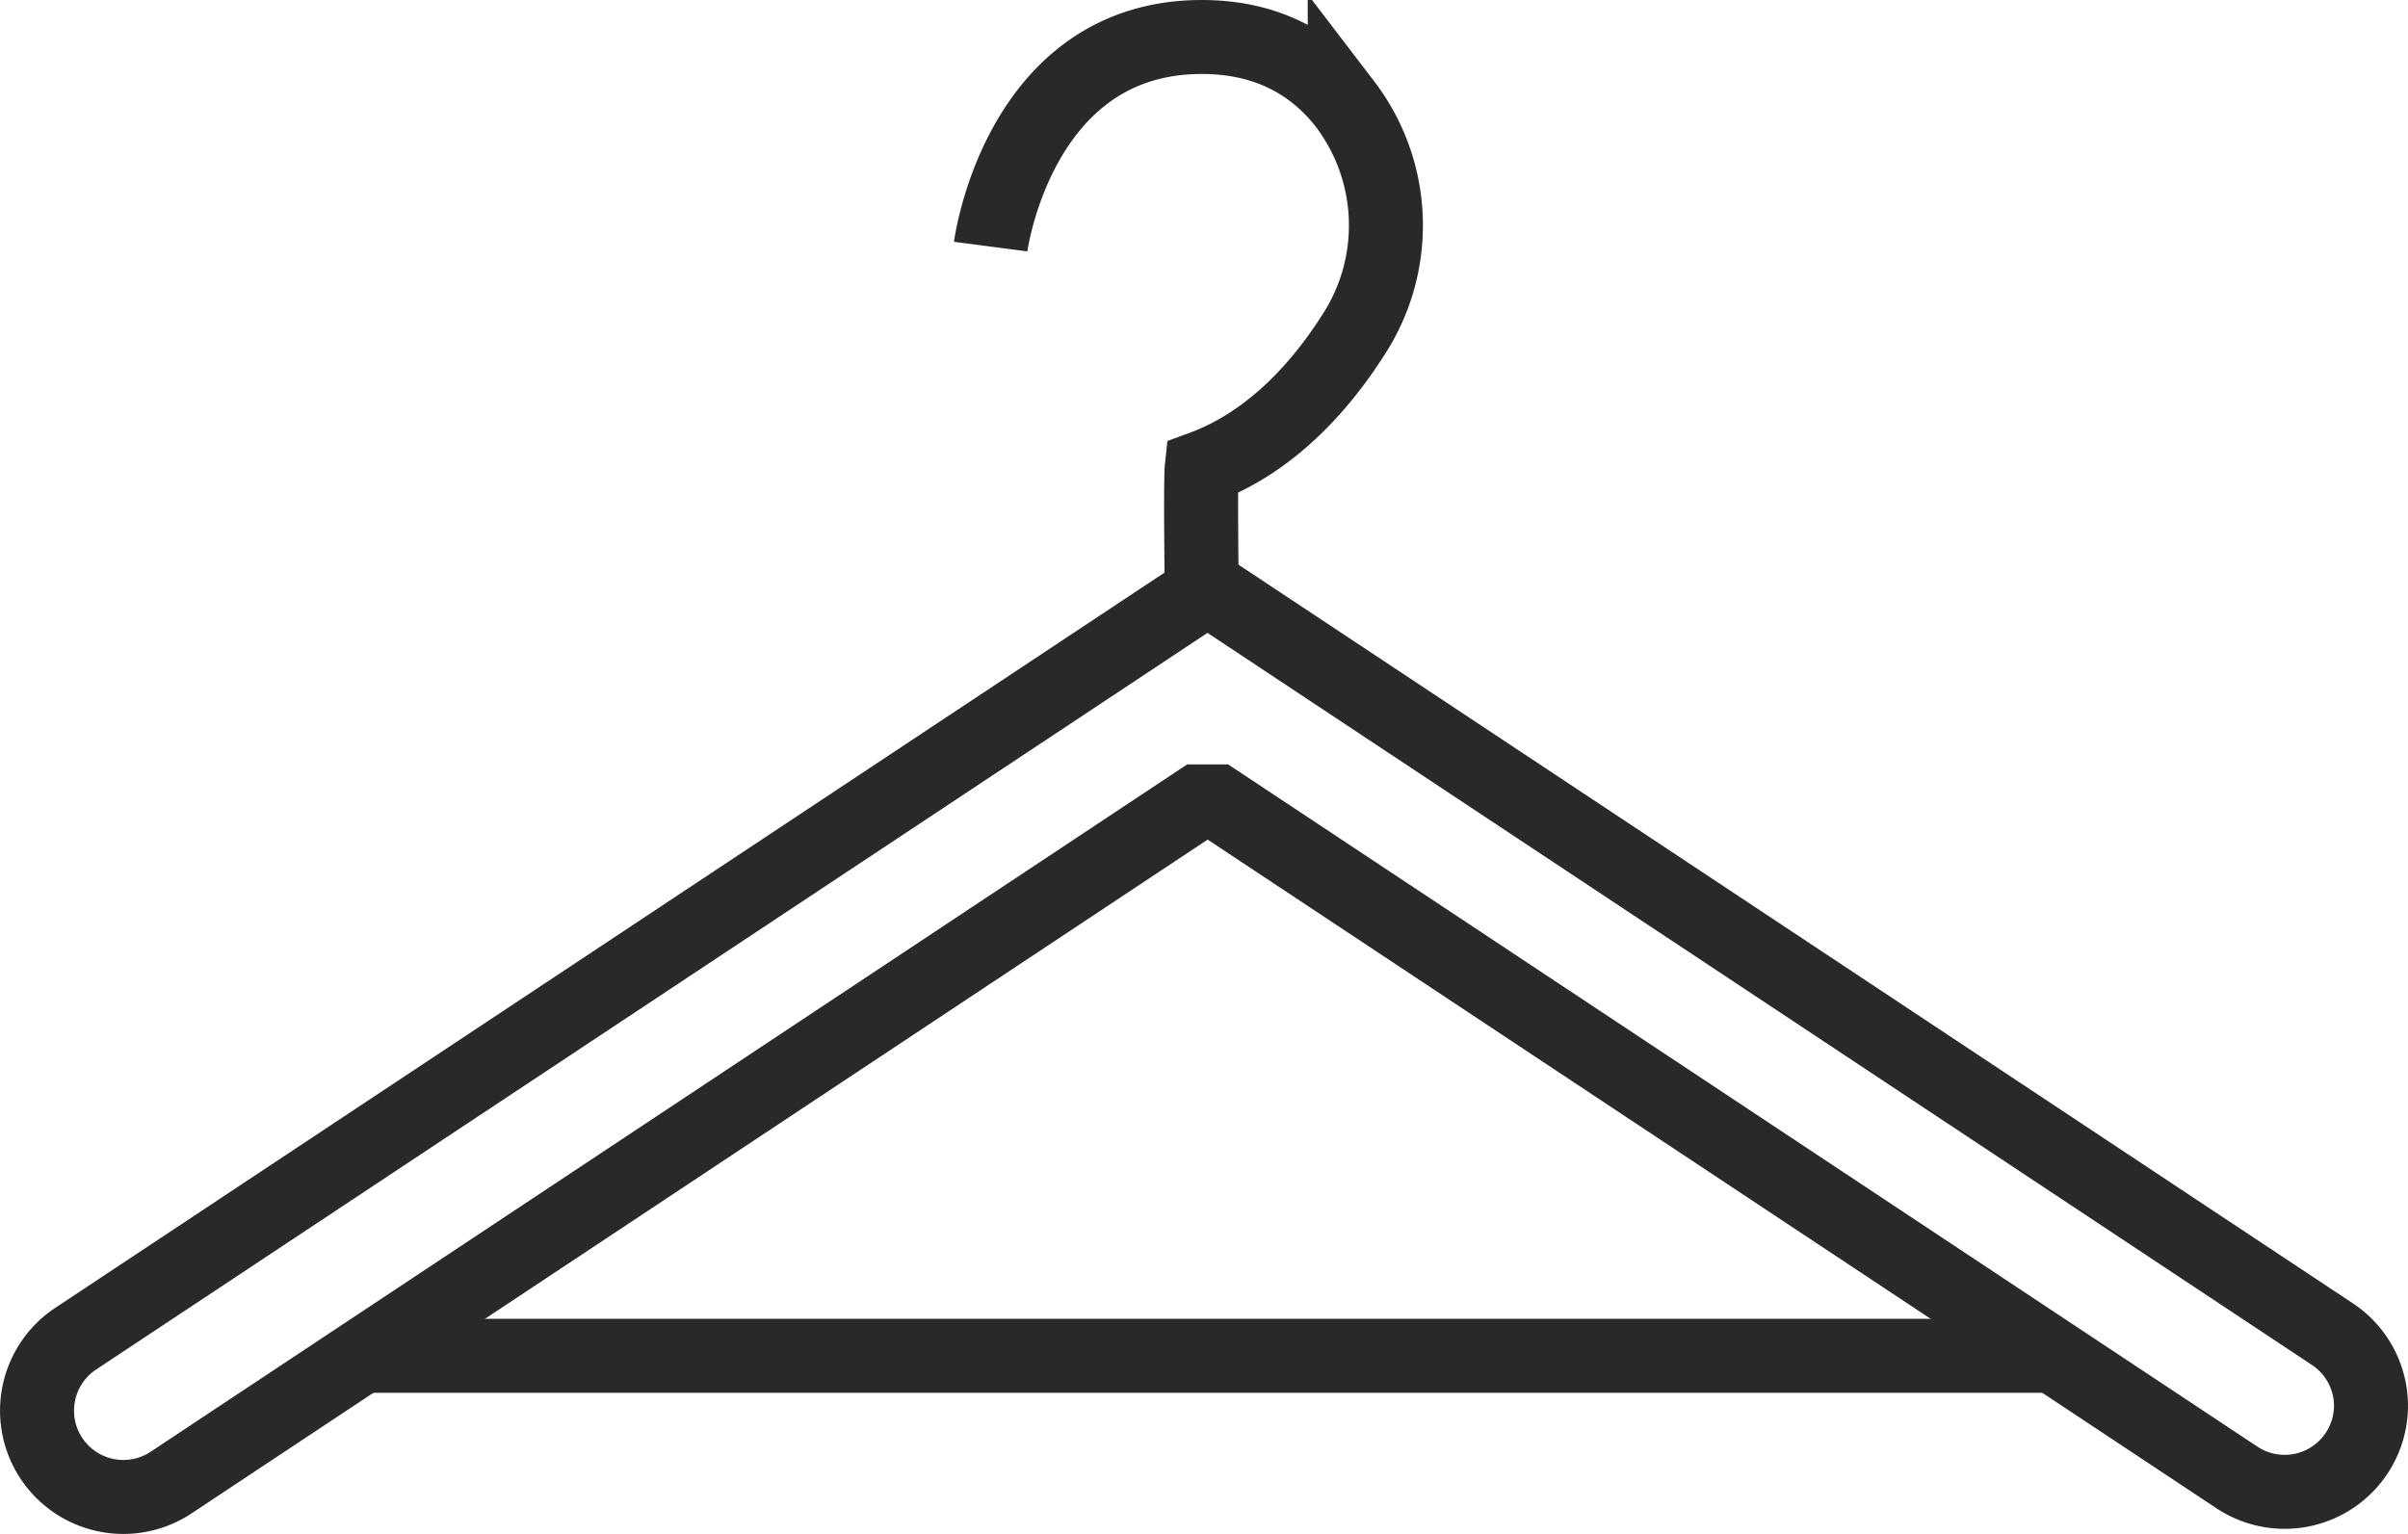 <svg xmlns="http://www.w3.org/2000/svg" viewBox="0 0 292.87 186.61"><defs><style>.cls-1,.cls-2{fill:none;stroke:#2a2927;stroke-width:9px;}.cls-1{stroke-linejoin:bevel;}.cls-2{stroke-miterlimit:10;}</style></defs><title>icon secondfitz</title><g id="Layer_2" data-name="Layer 2"><g id="Layer_1-2" data-name="Layer 1"><path class="cls-1" d="M288.37,171a10.5,10.5,0,0,1-16.3,8.74l-125.19-83L20.81,180.36A10.5,10.5,0,1,1,9.2,162.86l136.2-90.3.84,1.27L147.47,72l136.2,90.3A10.49,10.49,0,0,1,288.37,171Z"/><path class="cls-2" d="M120.49,30s3.34-25.5,25.67-25.5c8.4,0,13.85,3.61,17.39,8.11a24.38,24.38,0,0,1,1.1,28.05c-3.86,6.09-9.92,13.11-18.49,16.25-.17,1.59,0,15.06,0,15.06"/><line class="cls-2" x1="44.06" y1="164.94" x2="249.69" y2="164.94"/></g></g></svg>